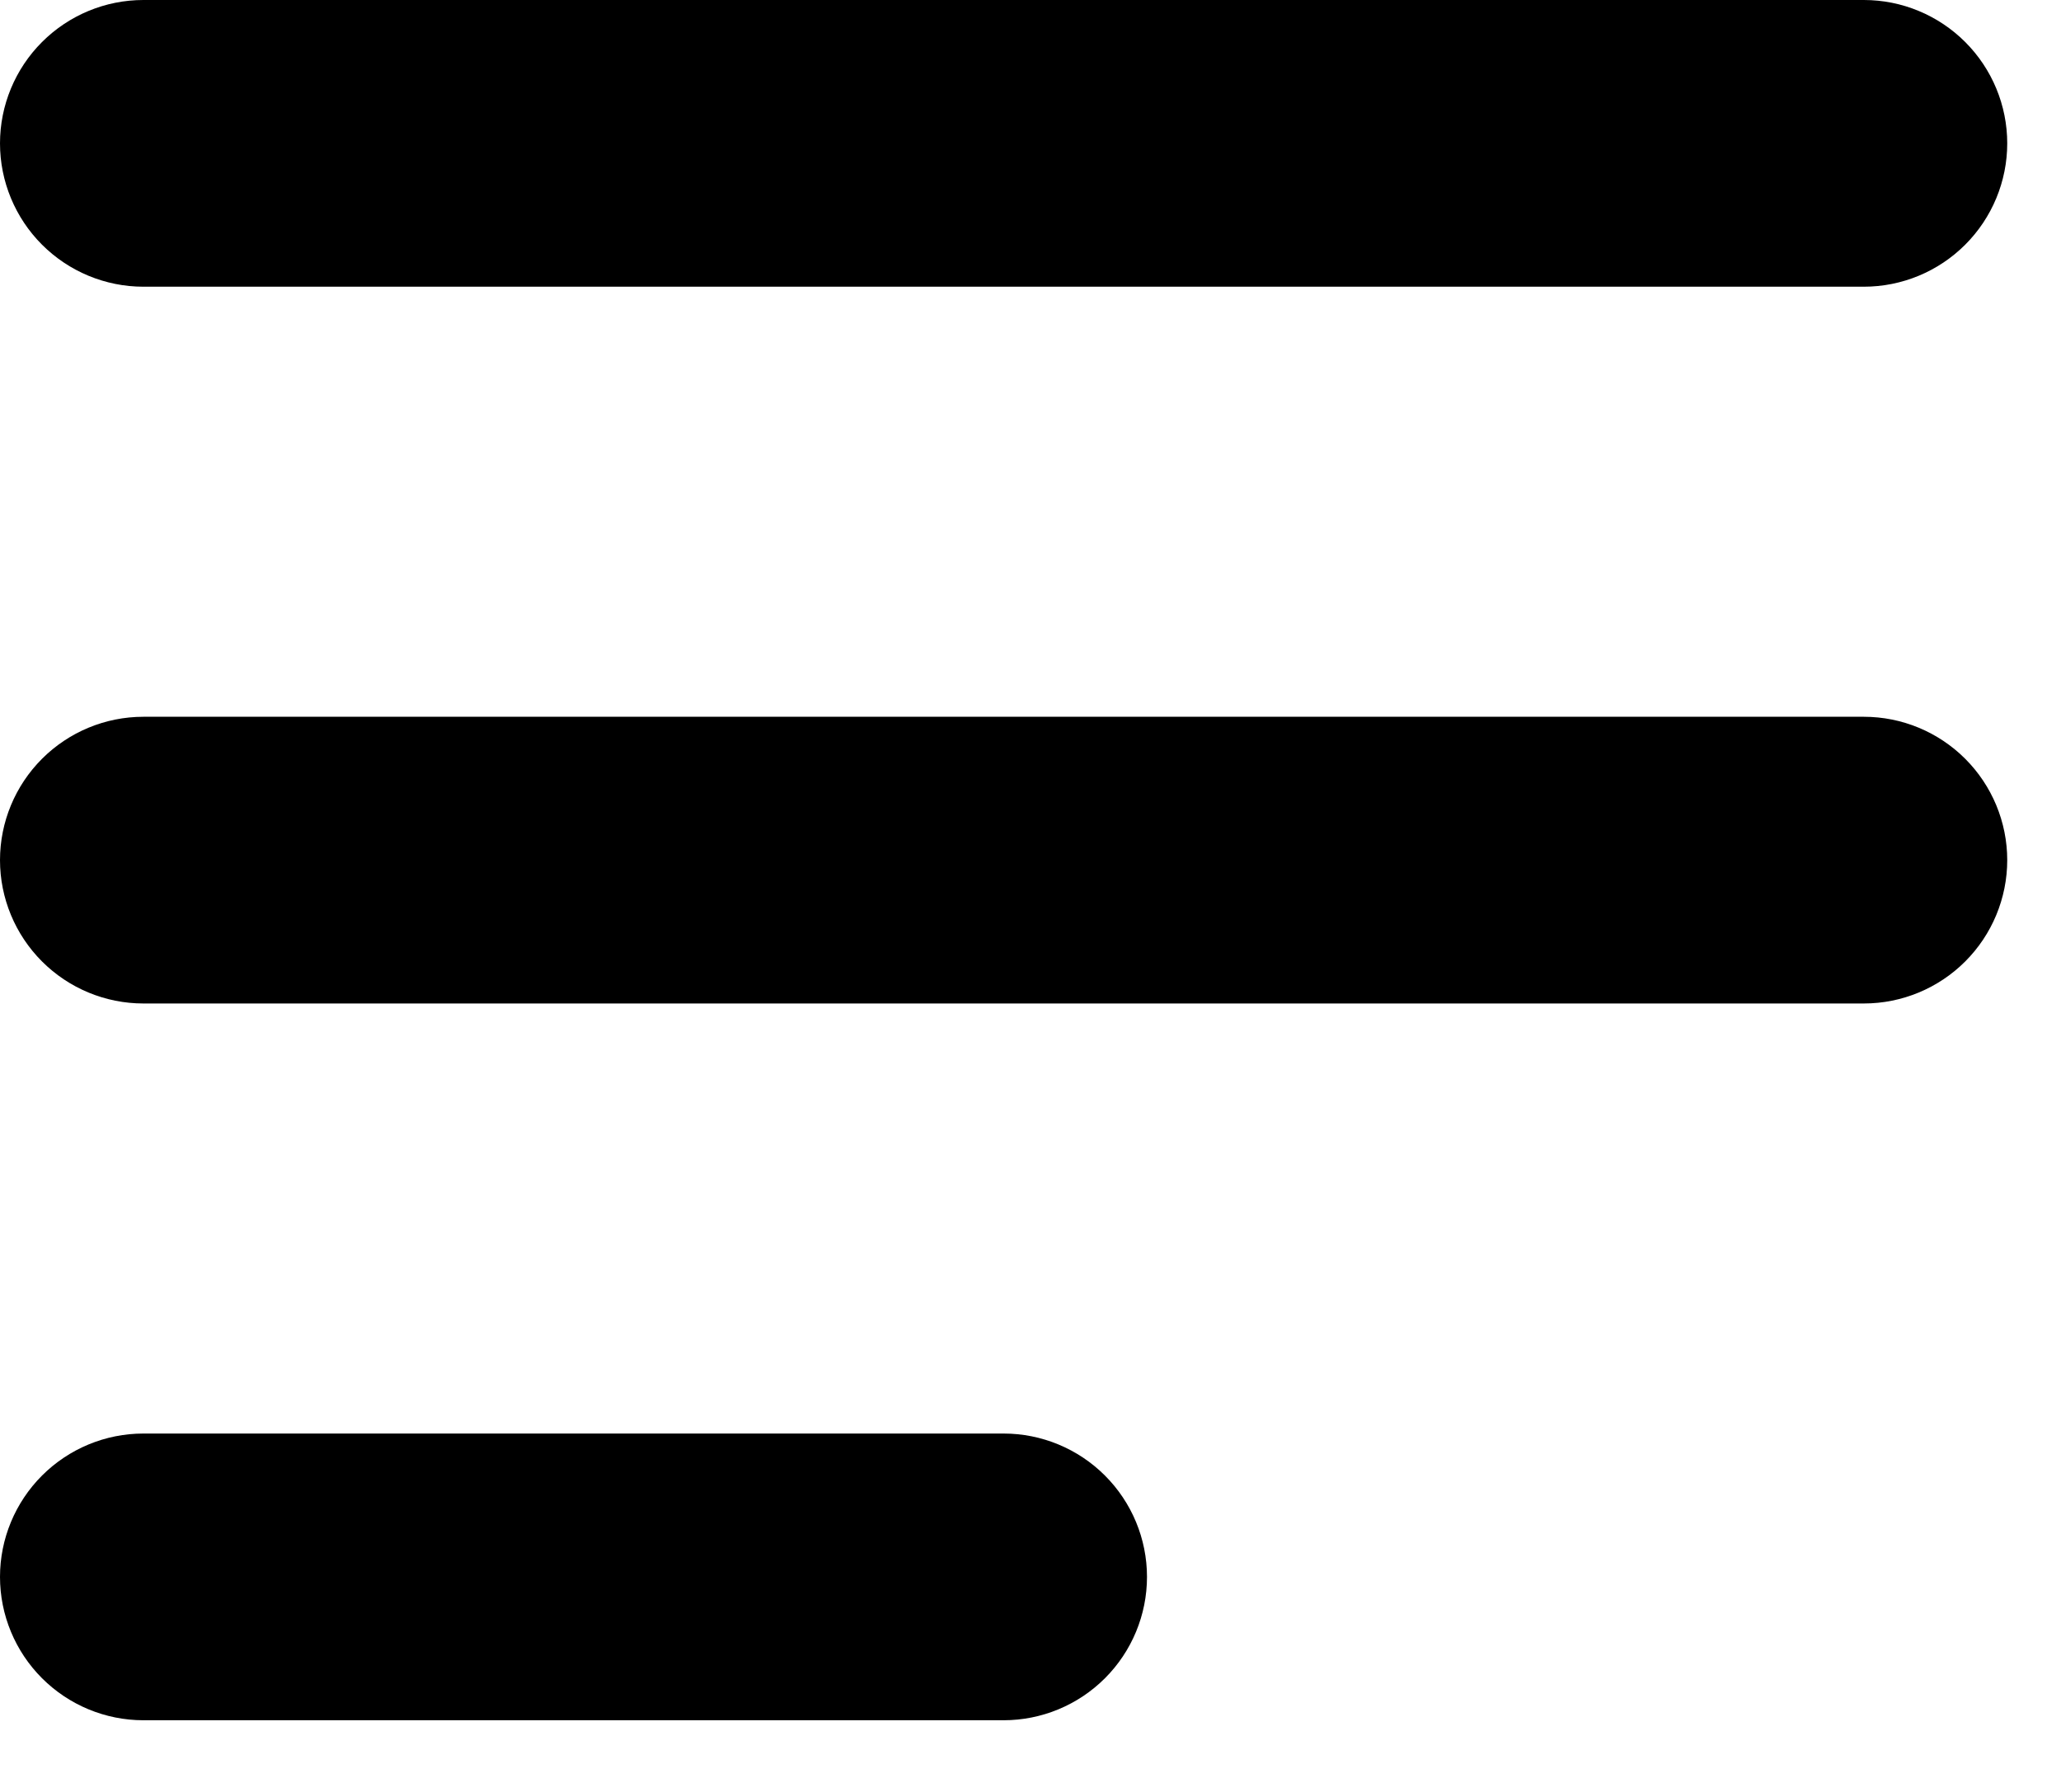 <svg width="23" height="20" viewBox="0 0 23 20" fill="none" xmlns="http://www.w3.org/2000/svg">
<path fill-rule="evenodd" clip-rule="evenodd" d="M0 1.6C0 1.176 0.169 0.769 0.469 0.469C0.769 0.169 1.176 0 1.6 0H20.8C21.224 0 21.631 0.169 21.931 0.469C22.231 0.769 22.4 1.176 22.4 1.6C22.4 2.024 22.231 2.431 21.931 2.731C21.631 3.031 21.224 3.2 20.8 3.2H1.6C1.176 3.2 0.769 3.031 0.469 2.731C0.169 2.431 0 2.024 0 1.6ZM0 9.6C0 9.176 0.169 8.769 0.469 8.469C0.769 8.169 1.176 8 1.6 8H20.8C21.224 8 21.631 8.169 21.931 8.469C22.231 8.769 22.4 9.176 22.4 9.6C22.4 10.024 22.231 10.431 21.931 10.731C21.631 11.031 21.224 11.2 20.8 11.2H1.6C1.176 11.2 0.769 11.031 0.469 10.731C0.169 10.431 0 10.024 0 9.6ZM0 17.6C0 17.176 0.169 16.769 0.469 16.469C0.769 16.169 1.176 16 1.6 16H11.2C11.624 16 12.031 16.169 12.331 16.469C12.631 16.769 12.8 17.176 12.8 17.6C12.8 18.024 12.631 18.431 12.331 18.731C12.031 19.031 11.624 19.2 11.2 19.2H1.6C1.176 19.2 0.769 19.031 0.469 18.731C0.169 18.431 0 18.024 0 17.6Z" fill="black"/>
</svg>
